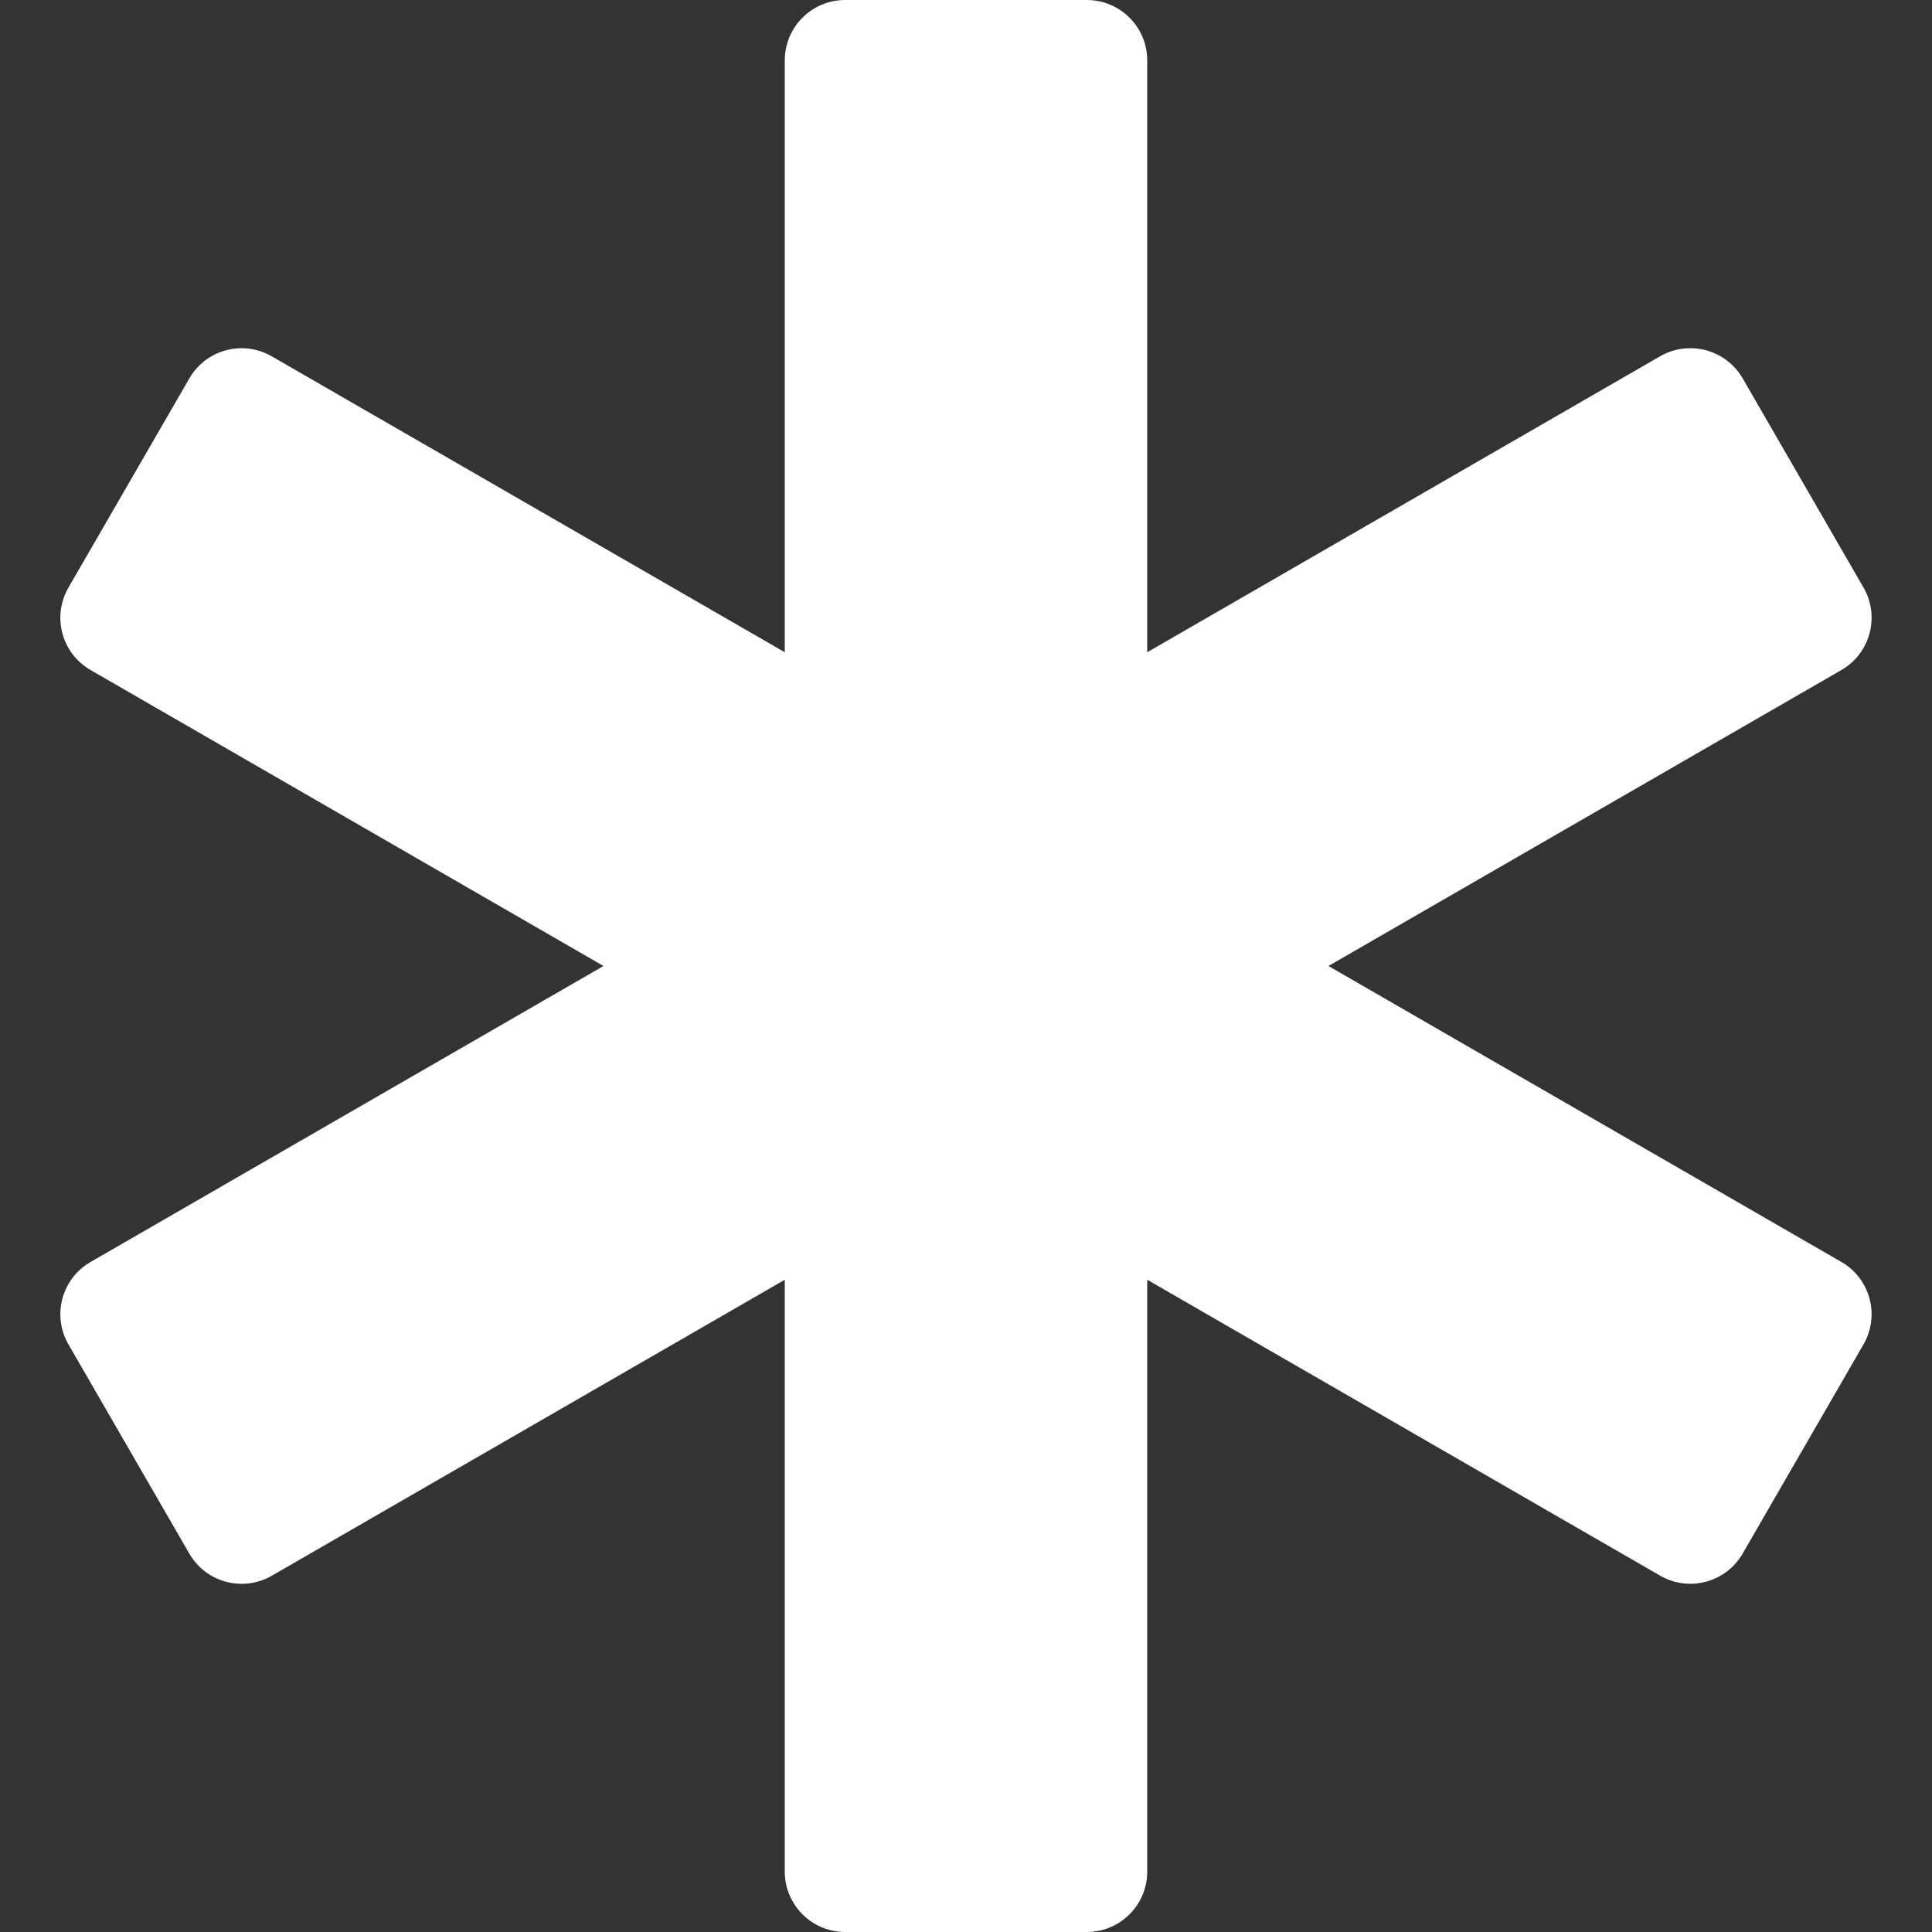 <svg width="25" height="25" viewBox="0 0 25 25" fill="none" xmlns="http://www.w3.org/2000/svg">
<rect x="0" y="0" width="25" height="25" fill="#333333" stroke="none"/>
<path d="M23.828 16.33L17.19 12.5L23.828 8.67C24.201 8.455 24.329 7.977 24.114 7.603L22.55 4.896C22.334 4.523 21.856 4.395 21.482 4.61L14.845 8.44V0.781C14.845 0.35 14.495 0 14.063 0H10.936C10.505 0 10.155 0.35 10.155 0.781V8.44L3.517 4.611C3.143 4.395 2.665 4.523 2.45 4.897L0.886 7.603C0.67 7.977 0.798 8.455 1.172 8.67L7.809 12.5L1.172 16.33C0.798 16.545 0.67 17.023 0.886 17.397L2.45 20.104C2.665 20.477 3.143 20.605 3.517 20.39L10.155 16.56V24.219C10.155 24.65 10.505 25 10.936 25H14.063C14.495 25 14.845 24.65 14.845 24.219V16.56L21.482 20.389C21.856 20.605 22.334 20.477 22.55 20.103L24.114 17.396C24.329 17.023 24.201 16.545 23.828 16.33Z" fill="white"/>
</svg>
